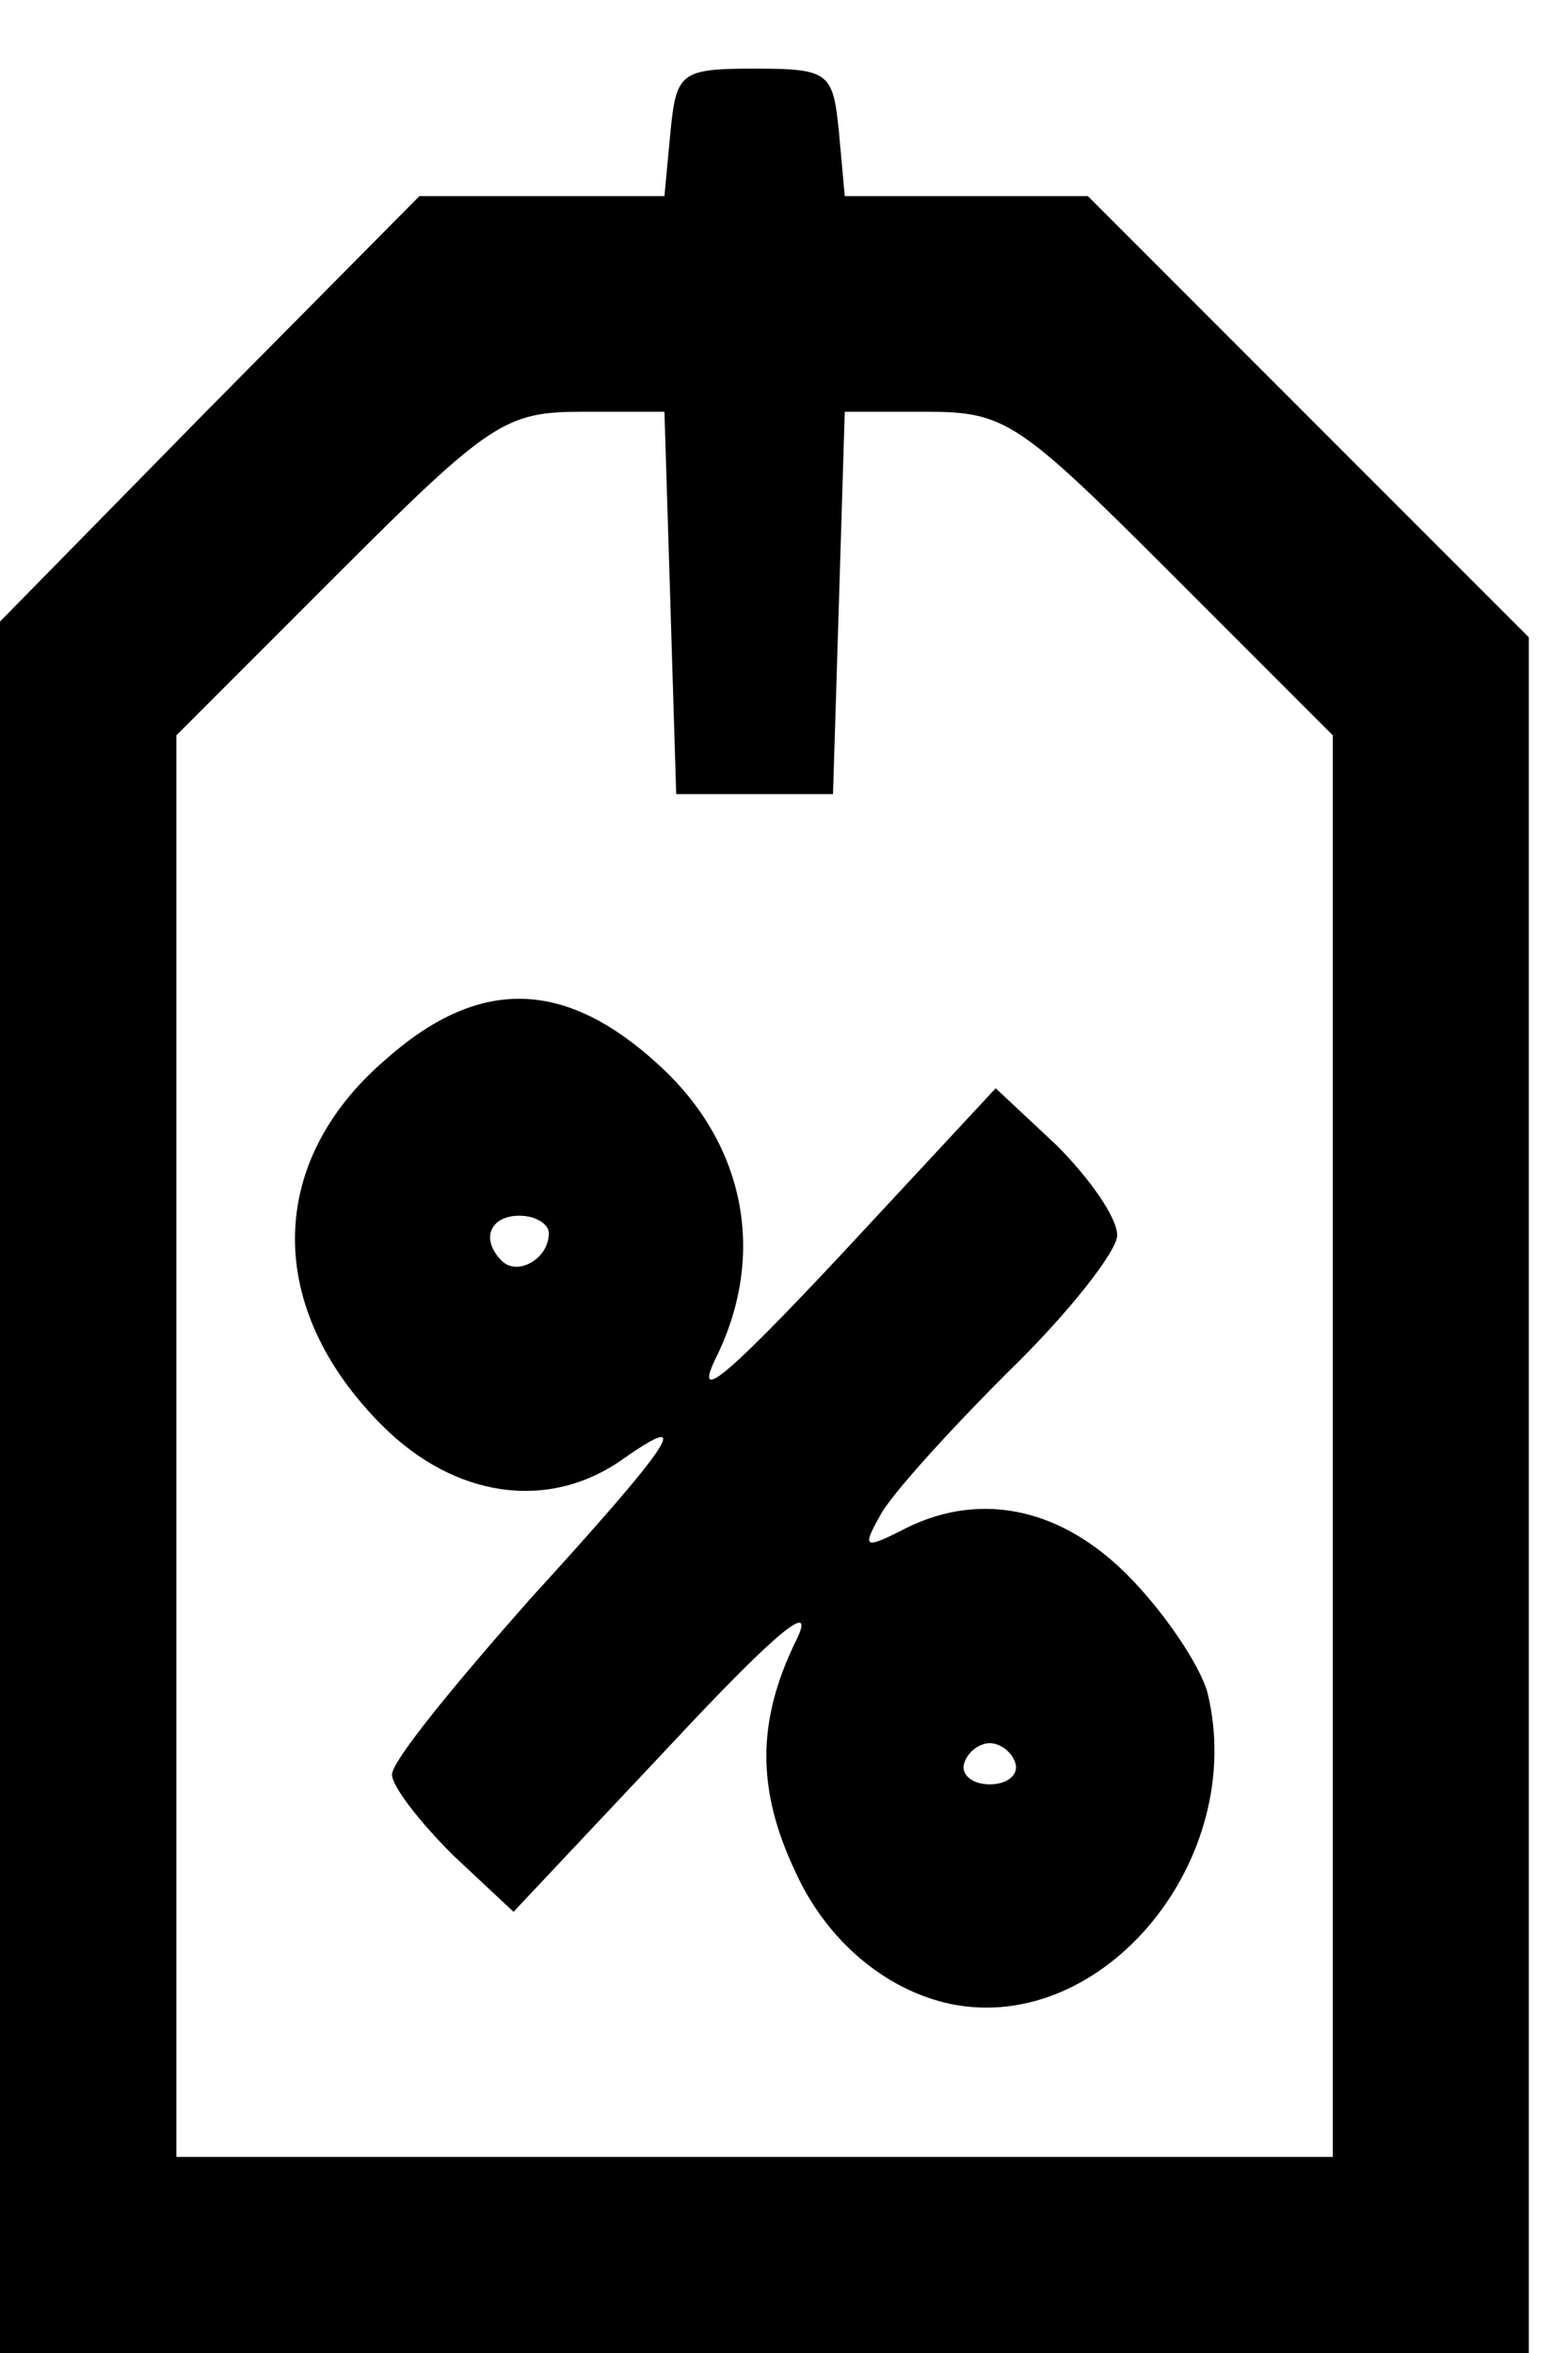 <!DOCTYPE svg PUBLIC "-//W3C//DTD SVG 20010904//EN" "http://www.w3.org/TR/2001/REC-SVG-20010904/DTD/svg10.dtd">
<svg version="1.0" xmlns="http://www.w3.org/2000/svg" viewBox="0 0 800 1200" preserveAspectRatio="xMidYMid meet">
    <g>
        <path d="M0 758 l0 -441 107 -109 107 -108 62 0 63 0 3 -32 c3 -31 5 -33 43 -33 38 0 40 2 43 32 l3 33 62 0 62 0 113 113 112 112 0 438 0 437 -390 0 -390 0 0 -442z m680 -20 l0 -363 -82 -82 c-78 -78 -85 -83 -125 -83 l-42 0 -3 98 -3 97 -40 0 -40 0 -3 -98 -3 -97 -42 0 c-39 0 -47 5 -124 82 l-83 83 0 362 0 363 295 0 295 0 0 -362z"/>
        <path d="M485 1022 c-33 -7 -63 -32 -79 -67 -20 -42 -20 -77 0 -118 11 -22 -9 -6 -64 53 l-80 85 -31 -29 c-17 -17 -31 -35 -31 -41 0 -7 32 -46 70 -89 73 -80 85 -98 48 -72 -38 27 -86 20 -123 -17 -60 -60 -59 -134 1 -186 48 -43 92 -42 140 2 44 40 55 96 30 148 -13 26 3 13 63 -51 l79 -85 31 29 c17 17 31 37 31 46 0 8 -25 40 -56 70 -30 30 -60 63 -65 73 -9 16 -8 17 10 8 39 -21 81 -13 116 22 19 19 37 46 41 60 21 85 -53 175 -131 159z m33 -123 c-2 -6 -8 -10 -13 -10 -5 0 -11 4 -13 10 -2 6 4 11 13 11 9 0 15 -5 13 -11z m-238 -270 c0 -5 -7 -9 -15 -9 -15 0 -20 12 -9 23 8 8 24 -1 24 -14z"/>
    </g>

</svg>
